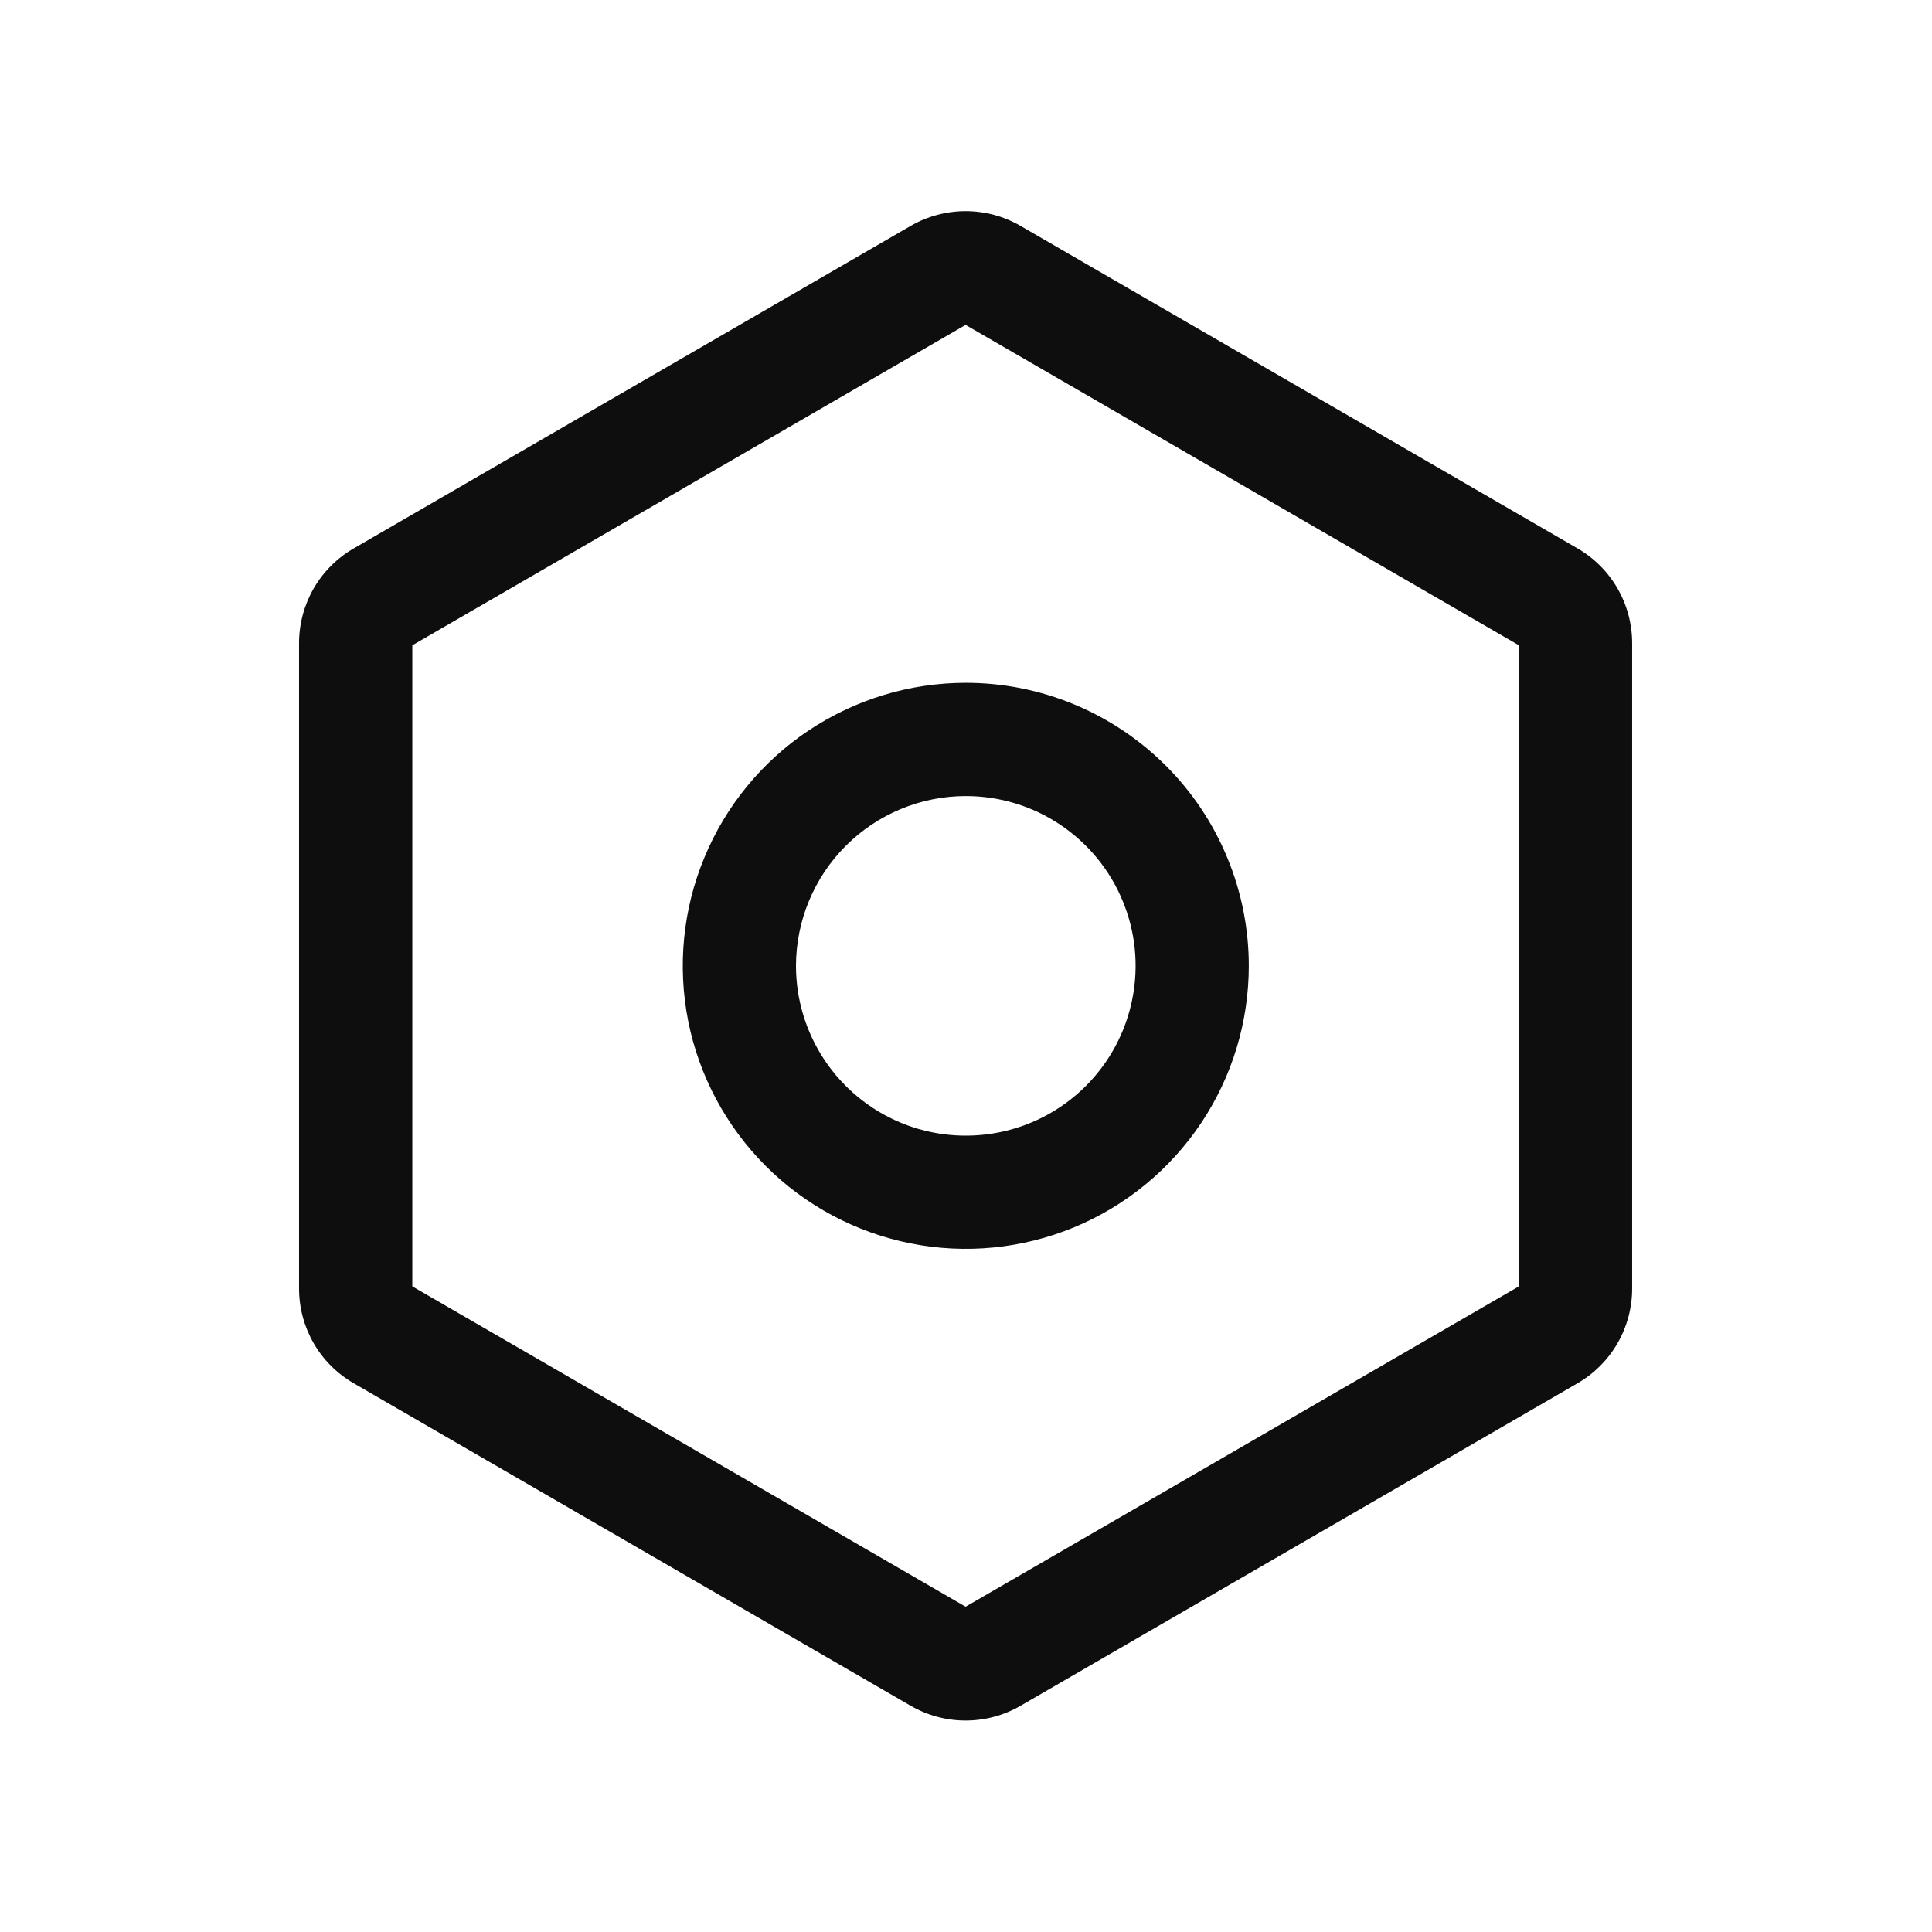 <svg width="24" height="24" viewBox="0 0 24 24" fill="none" xmlns="http://www.w3.org/2000/svg">
<path fill-rule="evenodd" clip-rule="evenodd" d="M11.995 4.036L5.122 8.016V15.98L11.995 19.959L18.868 15.98V8.016L11.995 4.036ZM11.313 2.806C11.521 2.686 11.756 2.623 11.995 2.623H11.996C12.235 2.623 12.47 2.686 12.677 2.806L19.596 6.812C19.802 6.931 19.974 7.103 20.093 7.309C20.212 7.516 20.275 7.75 20.275 7.989V16.007C20.275 16.246 20.212 16.48 20.093 16.687C19.974 16.893 19.802 17.065 19.596 17.184L12.677 21.19C12.47 21.31 12.234 21.373 11.995 21.373C11.756 21.373 11.521 21.31 11.313 21.19L4.395 17.184C4.188 17.065 4.016 16.893 3.897 16.687C3.778 16.48 3.715 16.246 3.715 16.007V7.989C3.715 7.75 3.778 7.516 3.897 7.309C4.016 7.103 4.188 6.931 4.395 6.812L11.313 2.806ZM13.169 10.244C12.823 10.012 12.415 9.889 11.998 9.889C11.438 9.889 10.902 10.112 10.507 10.507C10.111 10.903 9.889 11.439 9.888 11.998C9.888 12.415 10.012 12.823 10.244 13.17C10.476 13.517 10.805 13.787 11.19 13.947C11.576 14.107 12 14.148 12.409 14.067C12.818 13.986 13.194 13.785 13.489 13.49C13.784 13.195 13.985 12.819 14.066 12.41C14.148 12 14.106 11.576 13.946 11.191C13.787 10.805 13.516 10.476 13.169 10.244ZM10.044 9.075C10.623 8.689 11.302 8.482 11.998 8.482C12.459 8.482 12.916 8.573 13.343 8.75C13.769 8.927 14.157 9.186 14.483 9.512C14.81 9.839 15.069 10.226 15.245 10.653C15.422 11.079 15.513 11.536 15.513 11.998C15.513 12.693 15.307 13.373 14.921 13.951C14.534 14.529 13.985 14.98 13.343 15.246C12.7 15.512 11.994 15.582 11.312 15.446C10.63 15.31 10.003 14.976 9.512 14.484C9.02 13.992 8.685 13.366 8.549 12.684C8.414 12.002 8.483 11.295 8.75 10.653C9.016 10.01 9.466 9.461 10.044 9.075Z" fill="#0E0E0E"/>
</svg>

